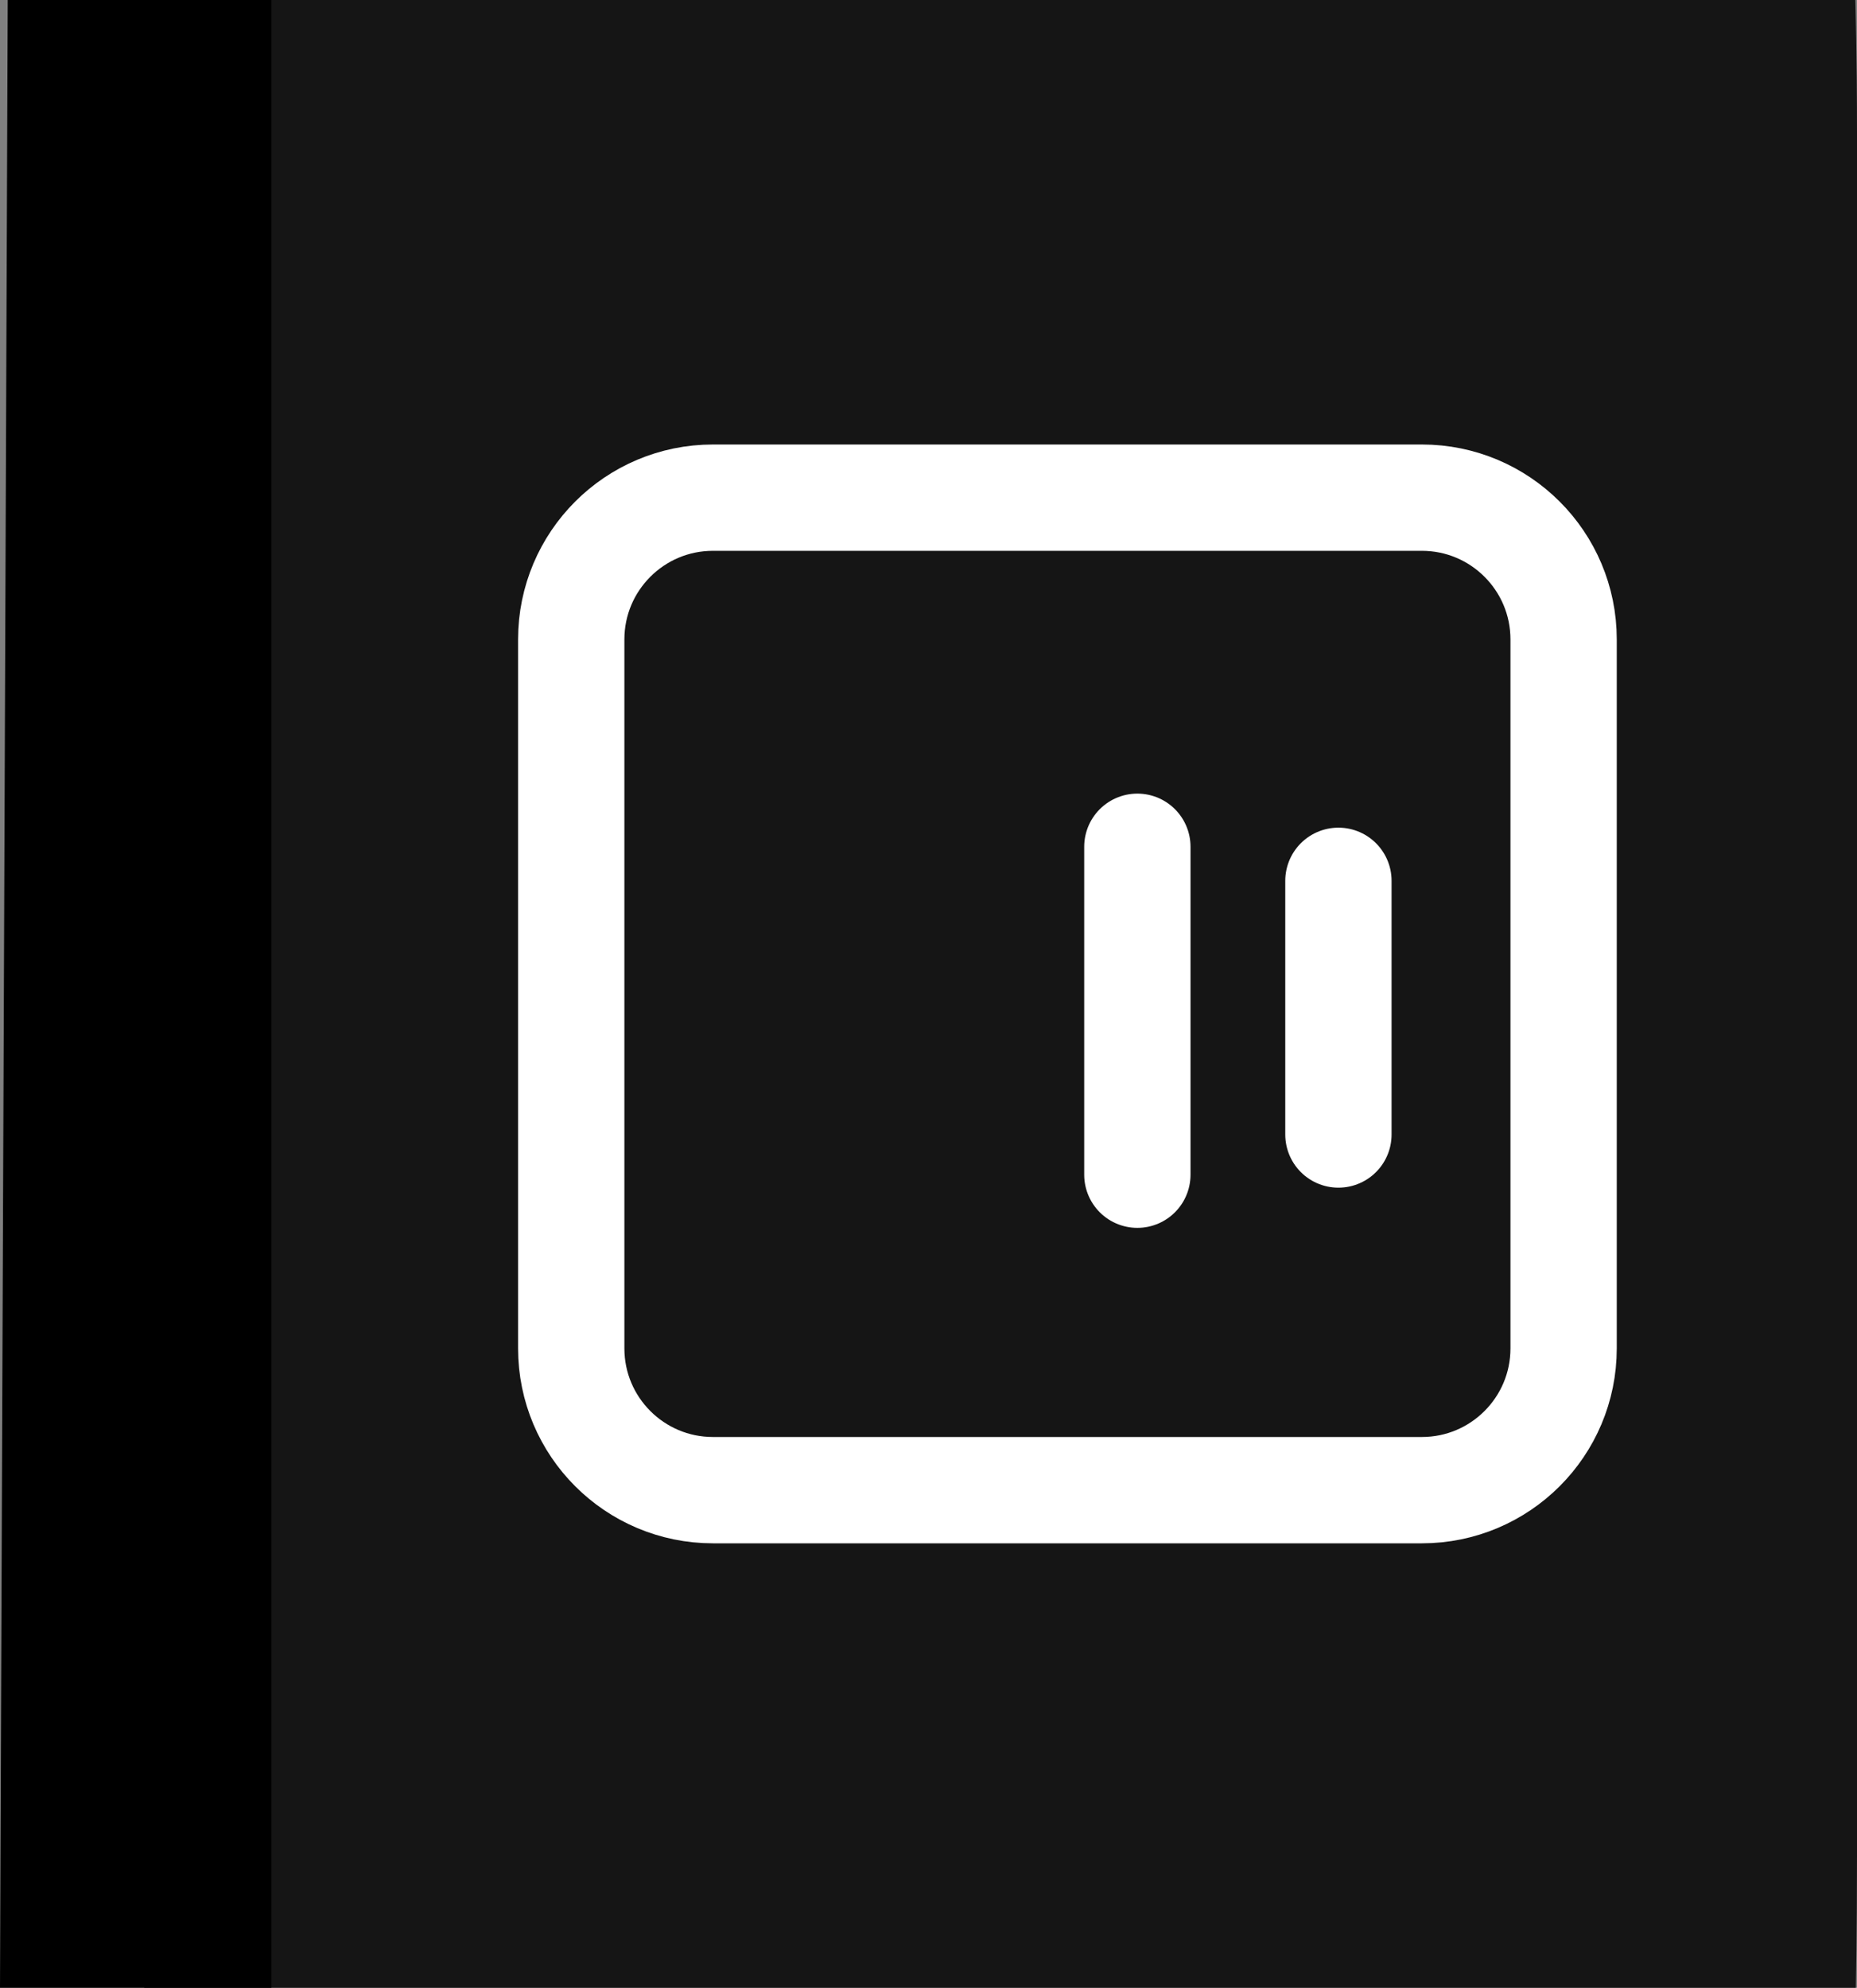 <svg version="1.1" xmlns="http://www.w3.org/2000/svg" xmlns:xlink="http://www.w3.org/1999/xlink" width="69.871" height="74.782" viewBox="0,0,69.871,74.782"><rect x="0" y="0" width="69.871" height="74.782" fill="#808080" stroke="none"/><g transform="translate(-284.924,-142.609)"><g data-paper-data="{&quot;isPaintingLayer&quot;:true}" fill-rule="nonzero" stroke-miterlimit="10" stroke-dasharray="" stroke-dashoffset="0" style="mix-blend-mode: normal"><path d="" data-paper-data="{&quot;index&quot;:null}" fill="#151515" stroke="none" stroke-width="0" stroke-linecap="butt" stroke-linejoin="miter"/><path d="" data-paper-data="{&quot;index&quot;:null}" fill="#000000" stroke="none" stroke-width="0" stroke-linecap="butt" stroke-linejoin="miter"/><path d="M354.732,142.609c0,0 0.063,2.229 0.063,4.979v64.824c0,2.75 -0.044,4.979 -0.044,4.979h-64.4v-74.782z" fill="#151515" stroke="none" stroke-width="0" stroke-linecap="butt" stroke-linejoin="miter"/><path d="M295.134,142.609v74.782h-10.21l0.291,-74.782z" data-paper-data="{&quot;index&quot;:null}" fill="#000000" stroke="none" stroke-width="0" stroke-linecap="butt" stroke-linejoin="miter"/><path d="M343.756,166.665v26.671c0,2.946 -2.388,5.334 -5.334,5.334h-26.671c-2.946,0 -5.334,-2.388 -5.334,-5.334v-26.671c0,-2.946 2.388,-5.334 5.334,-5.334h26.671c2.946,0 5.334,2.388 5.334,5.334z" fill="none" stroke="#ffffff" stroke-width="4" stroke-linecap="butt" stroke-linejoin="round"/><path d="M327.718,174.465v12.337" fill="none" stroke="#ffffff" stroke-width="4" stroke-linecap="round" stroke-linejoin="miter"/><path d="M335.283,175.746v9.544" fill="none" stroke="#ffffff" stroke-width="4" stroke-linecap="round" stroke-linejoin="miter"/></g></g></svg>